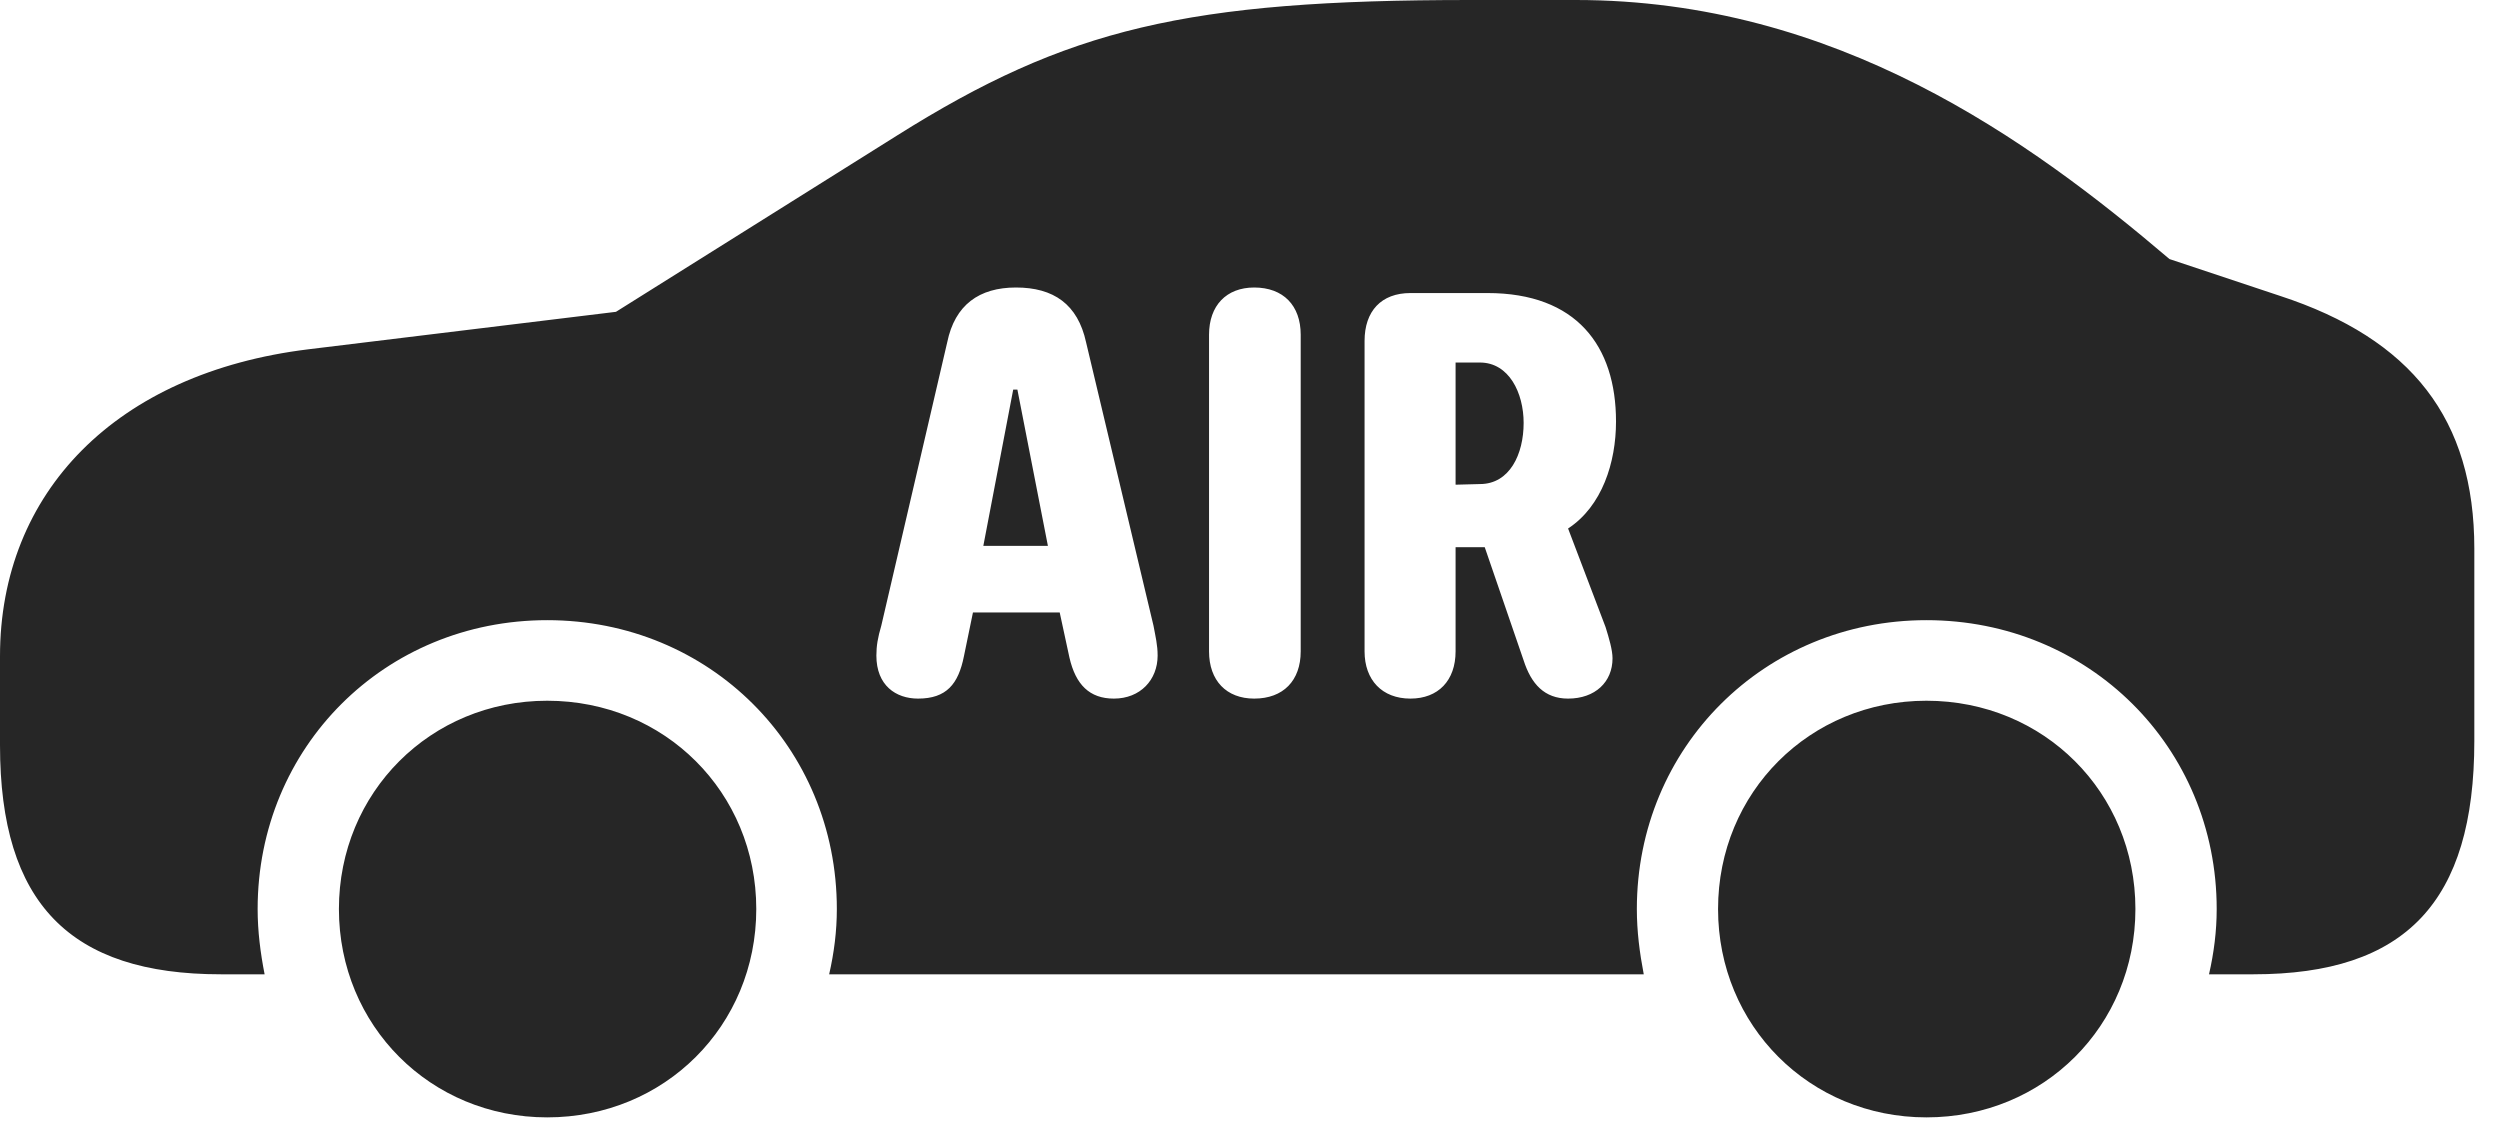 <?xml version="1.0" encoding="UTF-8"?>
<!--Generator: Apple Native CoreSVG 341-->
<!DOCTYPE svg
PUBLIC "-//W3C//DTD SVG 1.1//EN"
       "http://www.w3.org/Graphics/SVG/1.1/DTD/svg11.dtd">
<svg version="1.1" xmlns="http://www.w3.org/2000/svg" xmlns:xlink="http://www.w3.org/1999/xlink" viewBox="0 0 35.156 15.83">
 <g>
  <rect height="15.83" opacity="0" width="35.156" x="0" y="0"/>
  <path d="M10.635 12.783C10.635 14.424 9.346 15.713 7.695 15.713C6.055 15.713 4.766 14.424 4.766 12.783C4.766 11.143 6.055 9.854 7.695 9.854C9.346 9.854 10.635 11.143 10.635 12.783ZM30.029 12.783C30.029 14.424 28.74 15.713 27.09 15.713C25.449 15.713 24.16 14.424 24.16 12.783C24.16 11.143 25.449 9.854 27.09 9.854C28.74 9.854 30.029 11.143 30.029 12.783ZM30.508 3.643L32.06 4.16C33.916 4.766 34.795 5.898 34.795 7.715L34.795 10.42C34.795 12.685 33.828 13.701 31.689 13.701L31.064 13.701C31.133 13.398 31.172 13.096 31.172 12.783C31.172 10.508 29.375 8.721 27.09 8.721C24.814 8.721 23.018 10.508 23.018 12.783C23.018 13.096 23.057 13.398 23.115 13.701L11.66 13.701C11.729 13.398 11.768 13.096 11.768 12.783C11.768 10.508 9.98 8.721 7.695 8.721C5.41 8.721 3.623 10.508 3.623 12.783C3.623 13.096 3.662 13.398 3.721 13.701L3.105 13.701C0.986 13.701 0 12.705 0 10.479L0 9.229C0 6.924 1.631 5.244 4.336 4.912L8.662 4.385L12.617 1.904C15.01 0.4 16.689 0 20.674 0L22.158 0C25.82 0 28.535 1.963 30.508 3.643ZM13.32 4.814L12.393 8.799C12.344 8.965 12.324 9.082 12.324 9.219C12.324 9.639 12.598 9.824 12.91 9.824C13.31 9.824 13.477 9.619 13.555 9.229L13.682 8.613L14.902 8.613L15.039 9.248C15.127 9.629 15.322 9.824 15.664 9.824C16.035 9.824 16.279 9.561 16.279 9.219C16.279 9.072 16.25 8.955 16.221 8.799L15.273 4.814C15.156 4.277 14.815 4.043 14.287 4.043C13.77 4.043 13.428 4.287 13.32 4.814ZM17.002 4.707L17.002 9.16C17.002 9.57 17.246 9.824 17.637 9.824C18.047 9.824 18.291 9.57 18.291 9.16L18.291 4.707C18.291 4.297 18.047 4.043 17.637 4.043C17.246 4.043 17.002 4.297 17.002 4.707ZM19.834 4.121C19.424 4.121 19.189 4.375 19.189 4.795L19.189 9.16C19.189 9.561 19.434 9.824 19.834 9.824C20.225 9.824 20.469 9.57 20.469 9.16L20.469 7.695L20.879 7.695L21.426 9.287C21.533 9.619 21.719 9.824 22.051 9.824C22.432 9.824 22.676 9.59 22.676 9.258C22.676 9.141 22.627 8.975 22.578 8.818L22.051 7.432C22.529 7.119 22.725 6.504 22.725 5.928C22.725 4.863 22.168 4.121 20.918 4.121ZM14.736 7.676L13.828 7.676L14.248 5.479L14.307 5.479ZM21.426 5.947C21.426 6.387 21.23 6.807 20.811 6.807L20.469 6.816L20.469 5.098L20.811 5.098C21.221 5.098 21.426 5.527 21.426 5.947Z" fill="black" fill-opacity="0.85"/>
 </g>
</svg>
